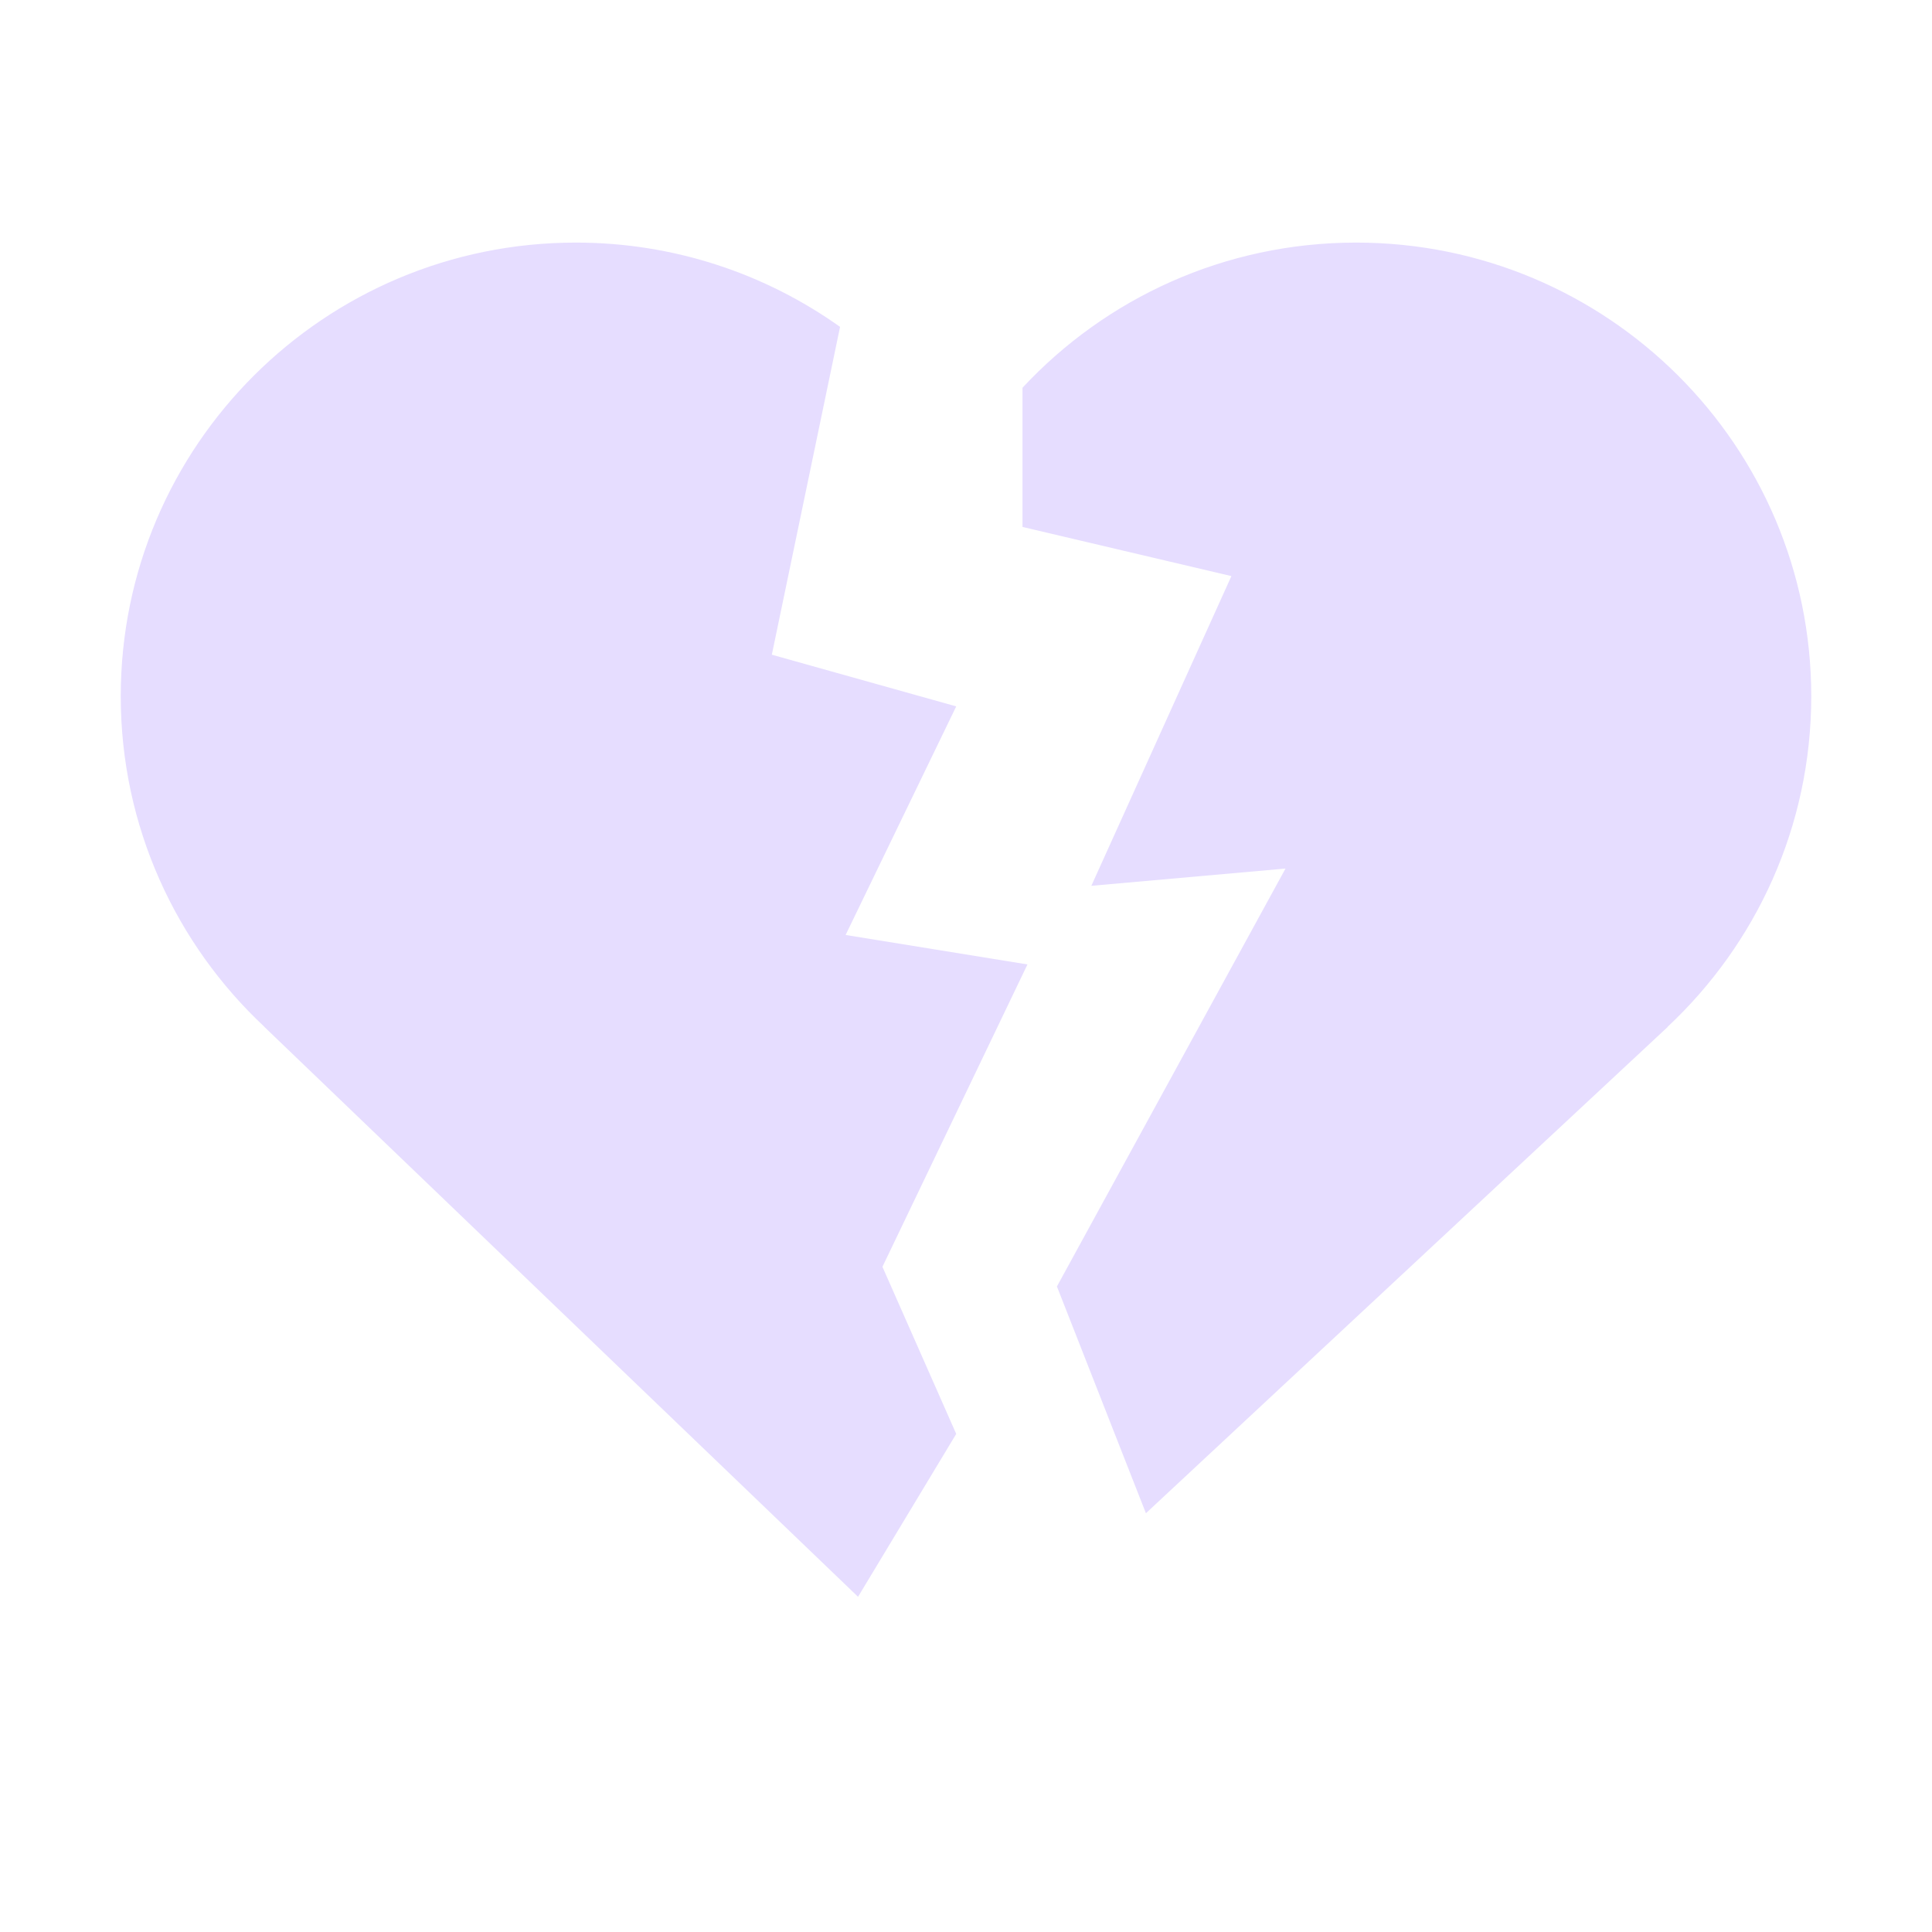 <svg xmlns="http://www.w3.org/2000/svg" width="16" height="16" version="1.1">
 <path fill="#E6DDFF" fill-rule="evenodd" d="M11.231 2.009C13.313 2.009 15 3.691 15 5.766H15C15 6.846 14.542 7.819 13.81 8.504H13.812L9.49 12.532L8.753 10.654L10.646 7.193L9.038 7.336L10.198 4.771L8.468 4.364V3.211C9.156 2.472 10.139 2.009 11.231 2.009ZM6.957 2.707C6.34 2.268 5.585 2.009 4.769 2.009C2.687 2.009 1 3.691 1 5.766C1 6.846 1.458 7.819 2.19 8.504H2.189L7.106 13.224L7.919 11.875L7.308 10.491L8.509 7.987L7.003 7.743L7.919 5.85L6.392 5.422L6.957 2.707Z" clip-rule="evenodd"/>
</svg>
